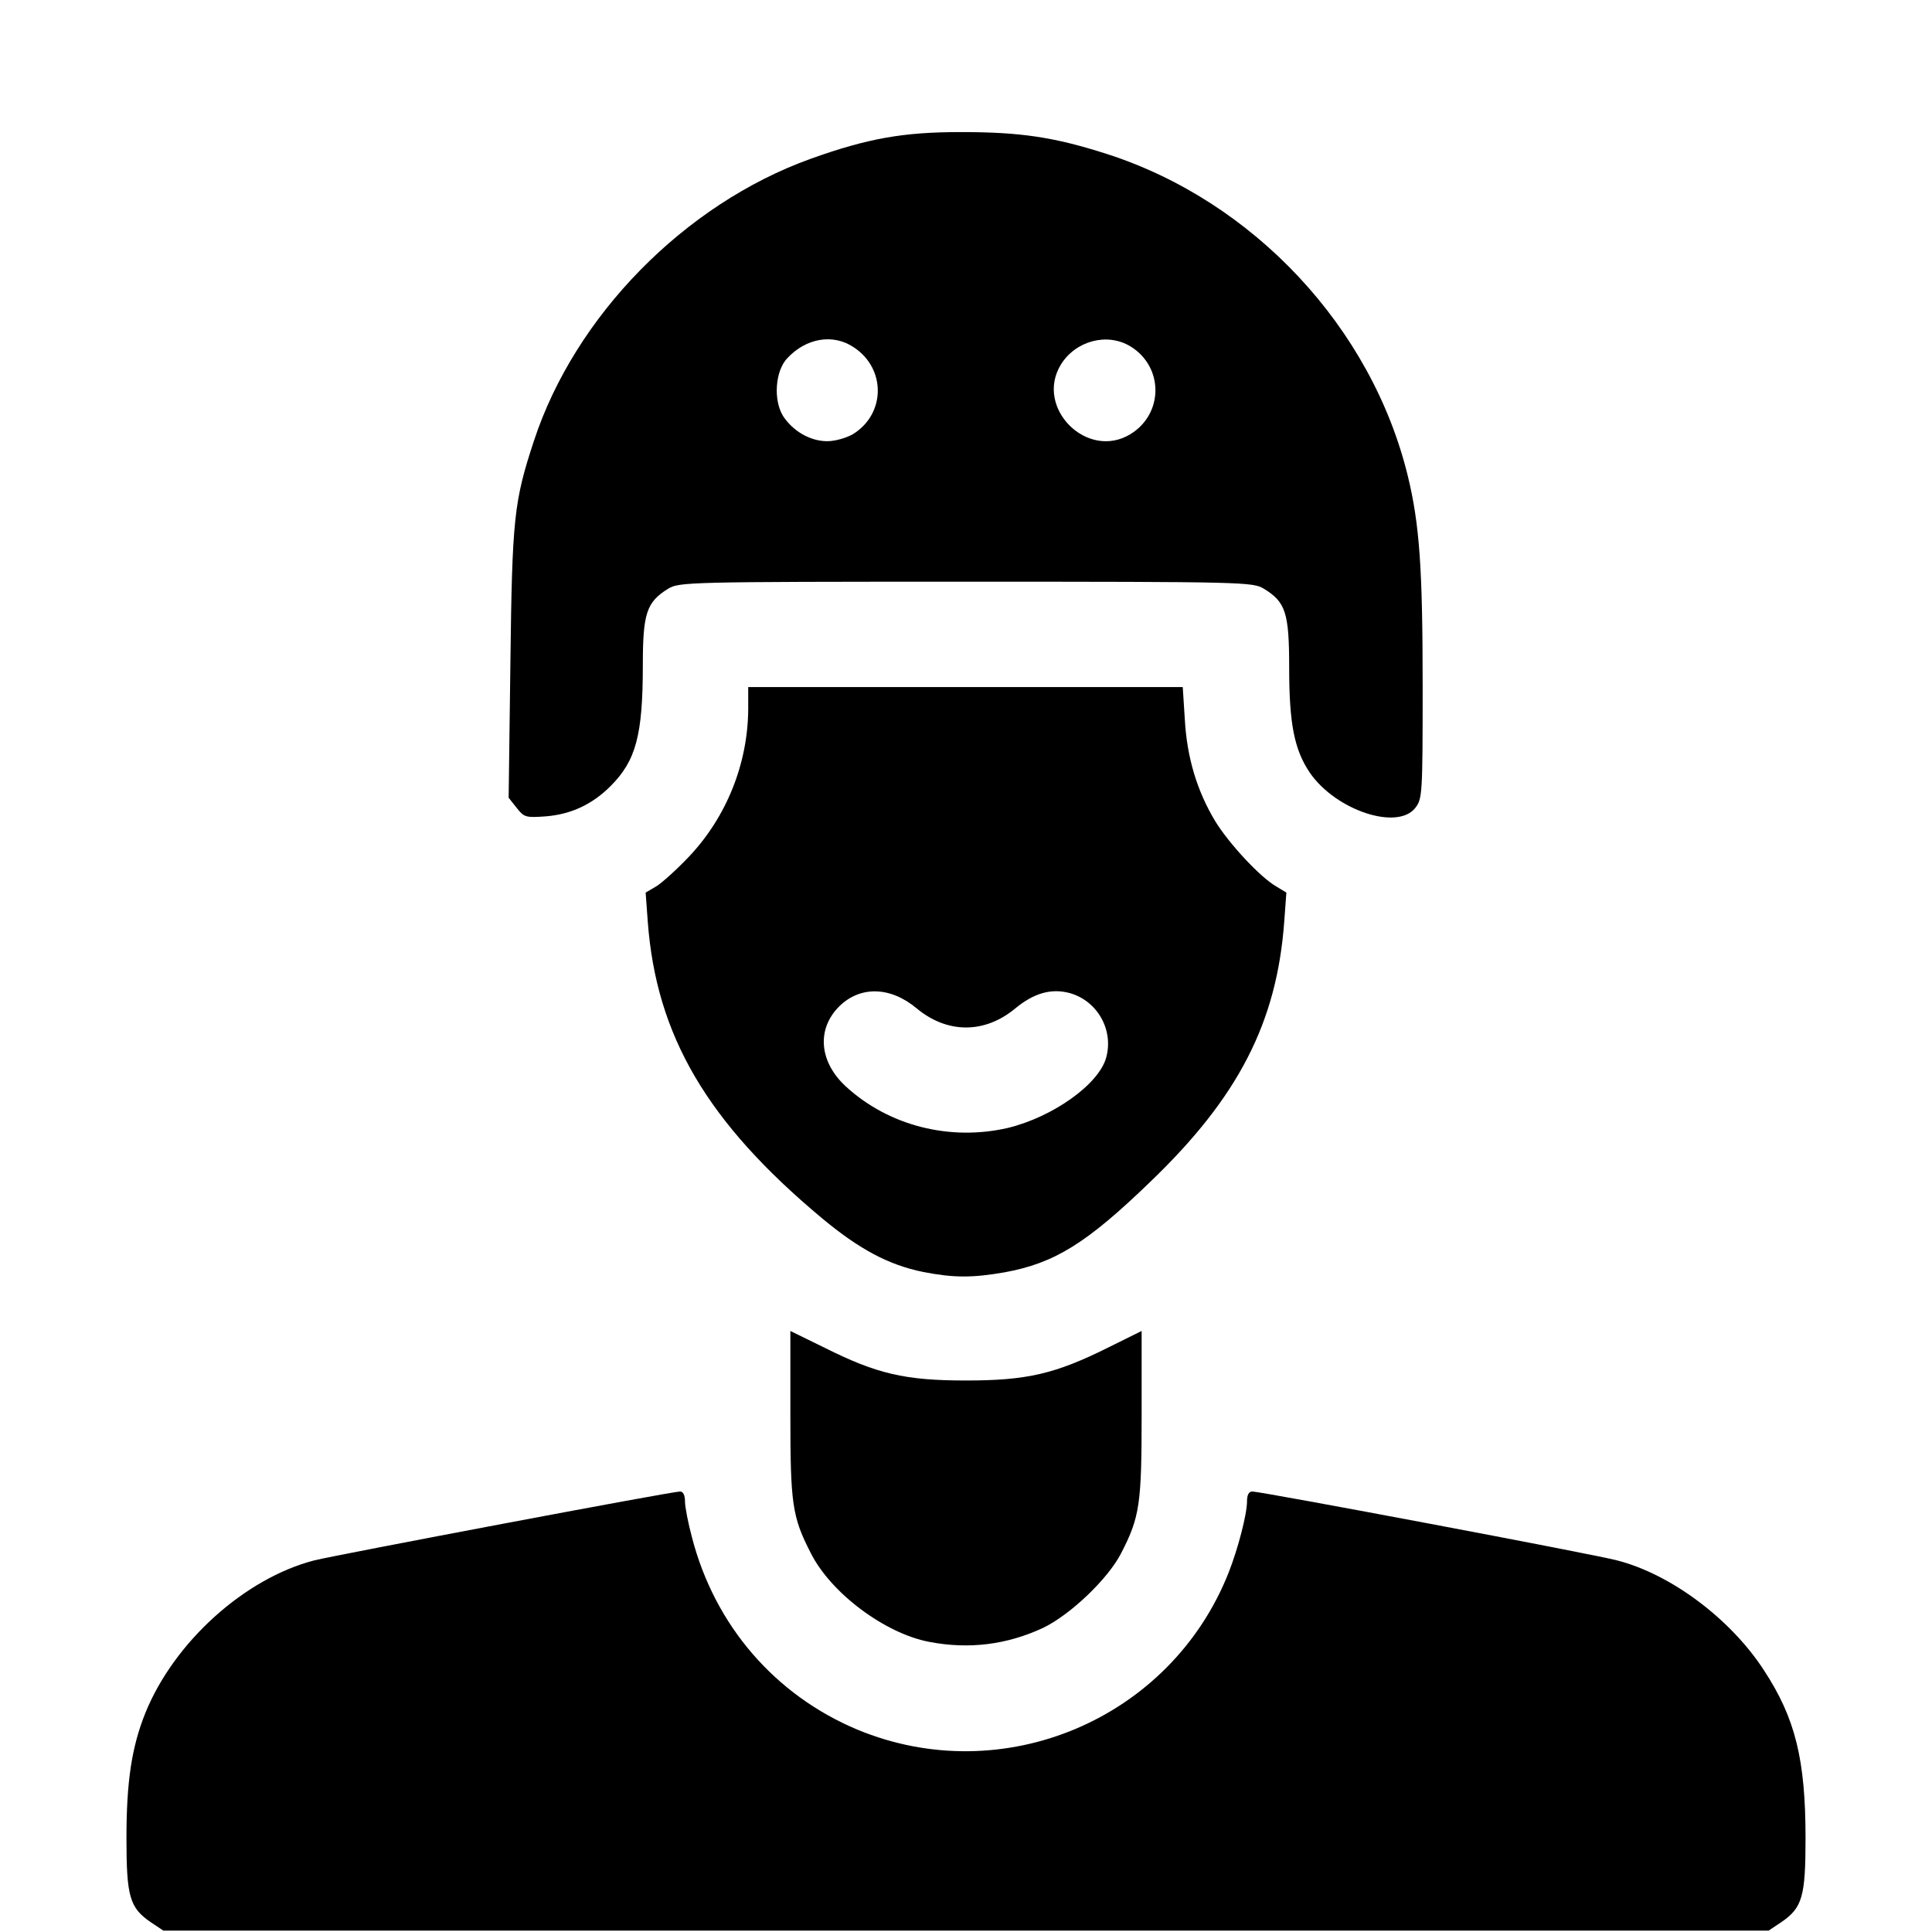 <svg xmlns="http://www.w3.org/2000/svg" version="1.1" viewBox="0 0 5500 5500" width="150" height="150">
  <path d="M429 5472c-60-41-69-73-69-239 0-162 15-260 54-357 82-202 283-383 481-434 65-16 1017-196 1041-196 9 0 14 11 14 28 0 16 9 62 20 103 65 251 237 449 471 547 415 172 892-30 1057-448 27-69 52-166 52-202 0-18 5-28 15-28 25 0 970 178 1038 196 153 39 323 166 418 312 90 137 119 255 119 479 0 166-9 198-69 239l-36 24H465z"/>
  <path d="M2645 4674c-126-24-280-139-337-253-53-103-58-140-58-395v-237l98 48c148 74 228 93 402 93s254-19 403-93l97-48v237c0 255-5 292-58 395-37 73-144 175-222 213-103 48-211 62-325 40zM2628 3621c-98-20-181-64-288-153-327-273-472-520-496-845l-6-82 29-17c17-10 60-49 96-87 106-113 166-264 167-418v-63h1237l6 93c6 108 35 203 86 288 39 64 129 161 175 187l28 17-6 82c-21 288-131 501-381 741-182 176-273 232-415 258-92 16-145 16-232-1zm241-410c128-31 259-124 280-200 22-79-25-162-104-184-52-14-102 0-155 44-87 72-193 72-280 0-75-63-161-65-221-6-65 65-57 158 19 228 122 112 296 156 461 118z"/>
  <path d="M1471 2300l-23-29 5-385c5-411 10-458 67-631 117-356 429-674 788-803 162-58 263-76 427-76 170 0 265 14 415 62 418 134 755 494 858 918 33 137 42 260 42 598 0 308-1 320-21 346-51 65-226 7-300-100-44-65-59-138-59-299 0-157-10-187-72-225-32-19-52-20-848-20s-816 1-848 20c-61 38-72 69-72 216 0 200-19 273-92 346-52 52-112 80-184 86-57 4-62 3-83-24zm957-1064c93-57 95-186 3-247-59-40-136-27-190 31-34 36-40 118-12 164 28 43 77 72 126 72 22 0 54-9 73-20zm790 0c95-58 95-192 0-250-66-40-156-16-198 52-75 123 75 273 198 198z"/>
</svg>
